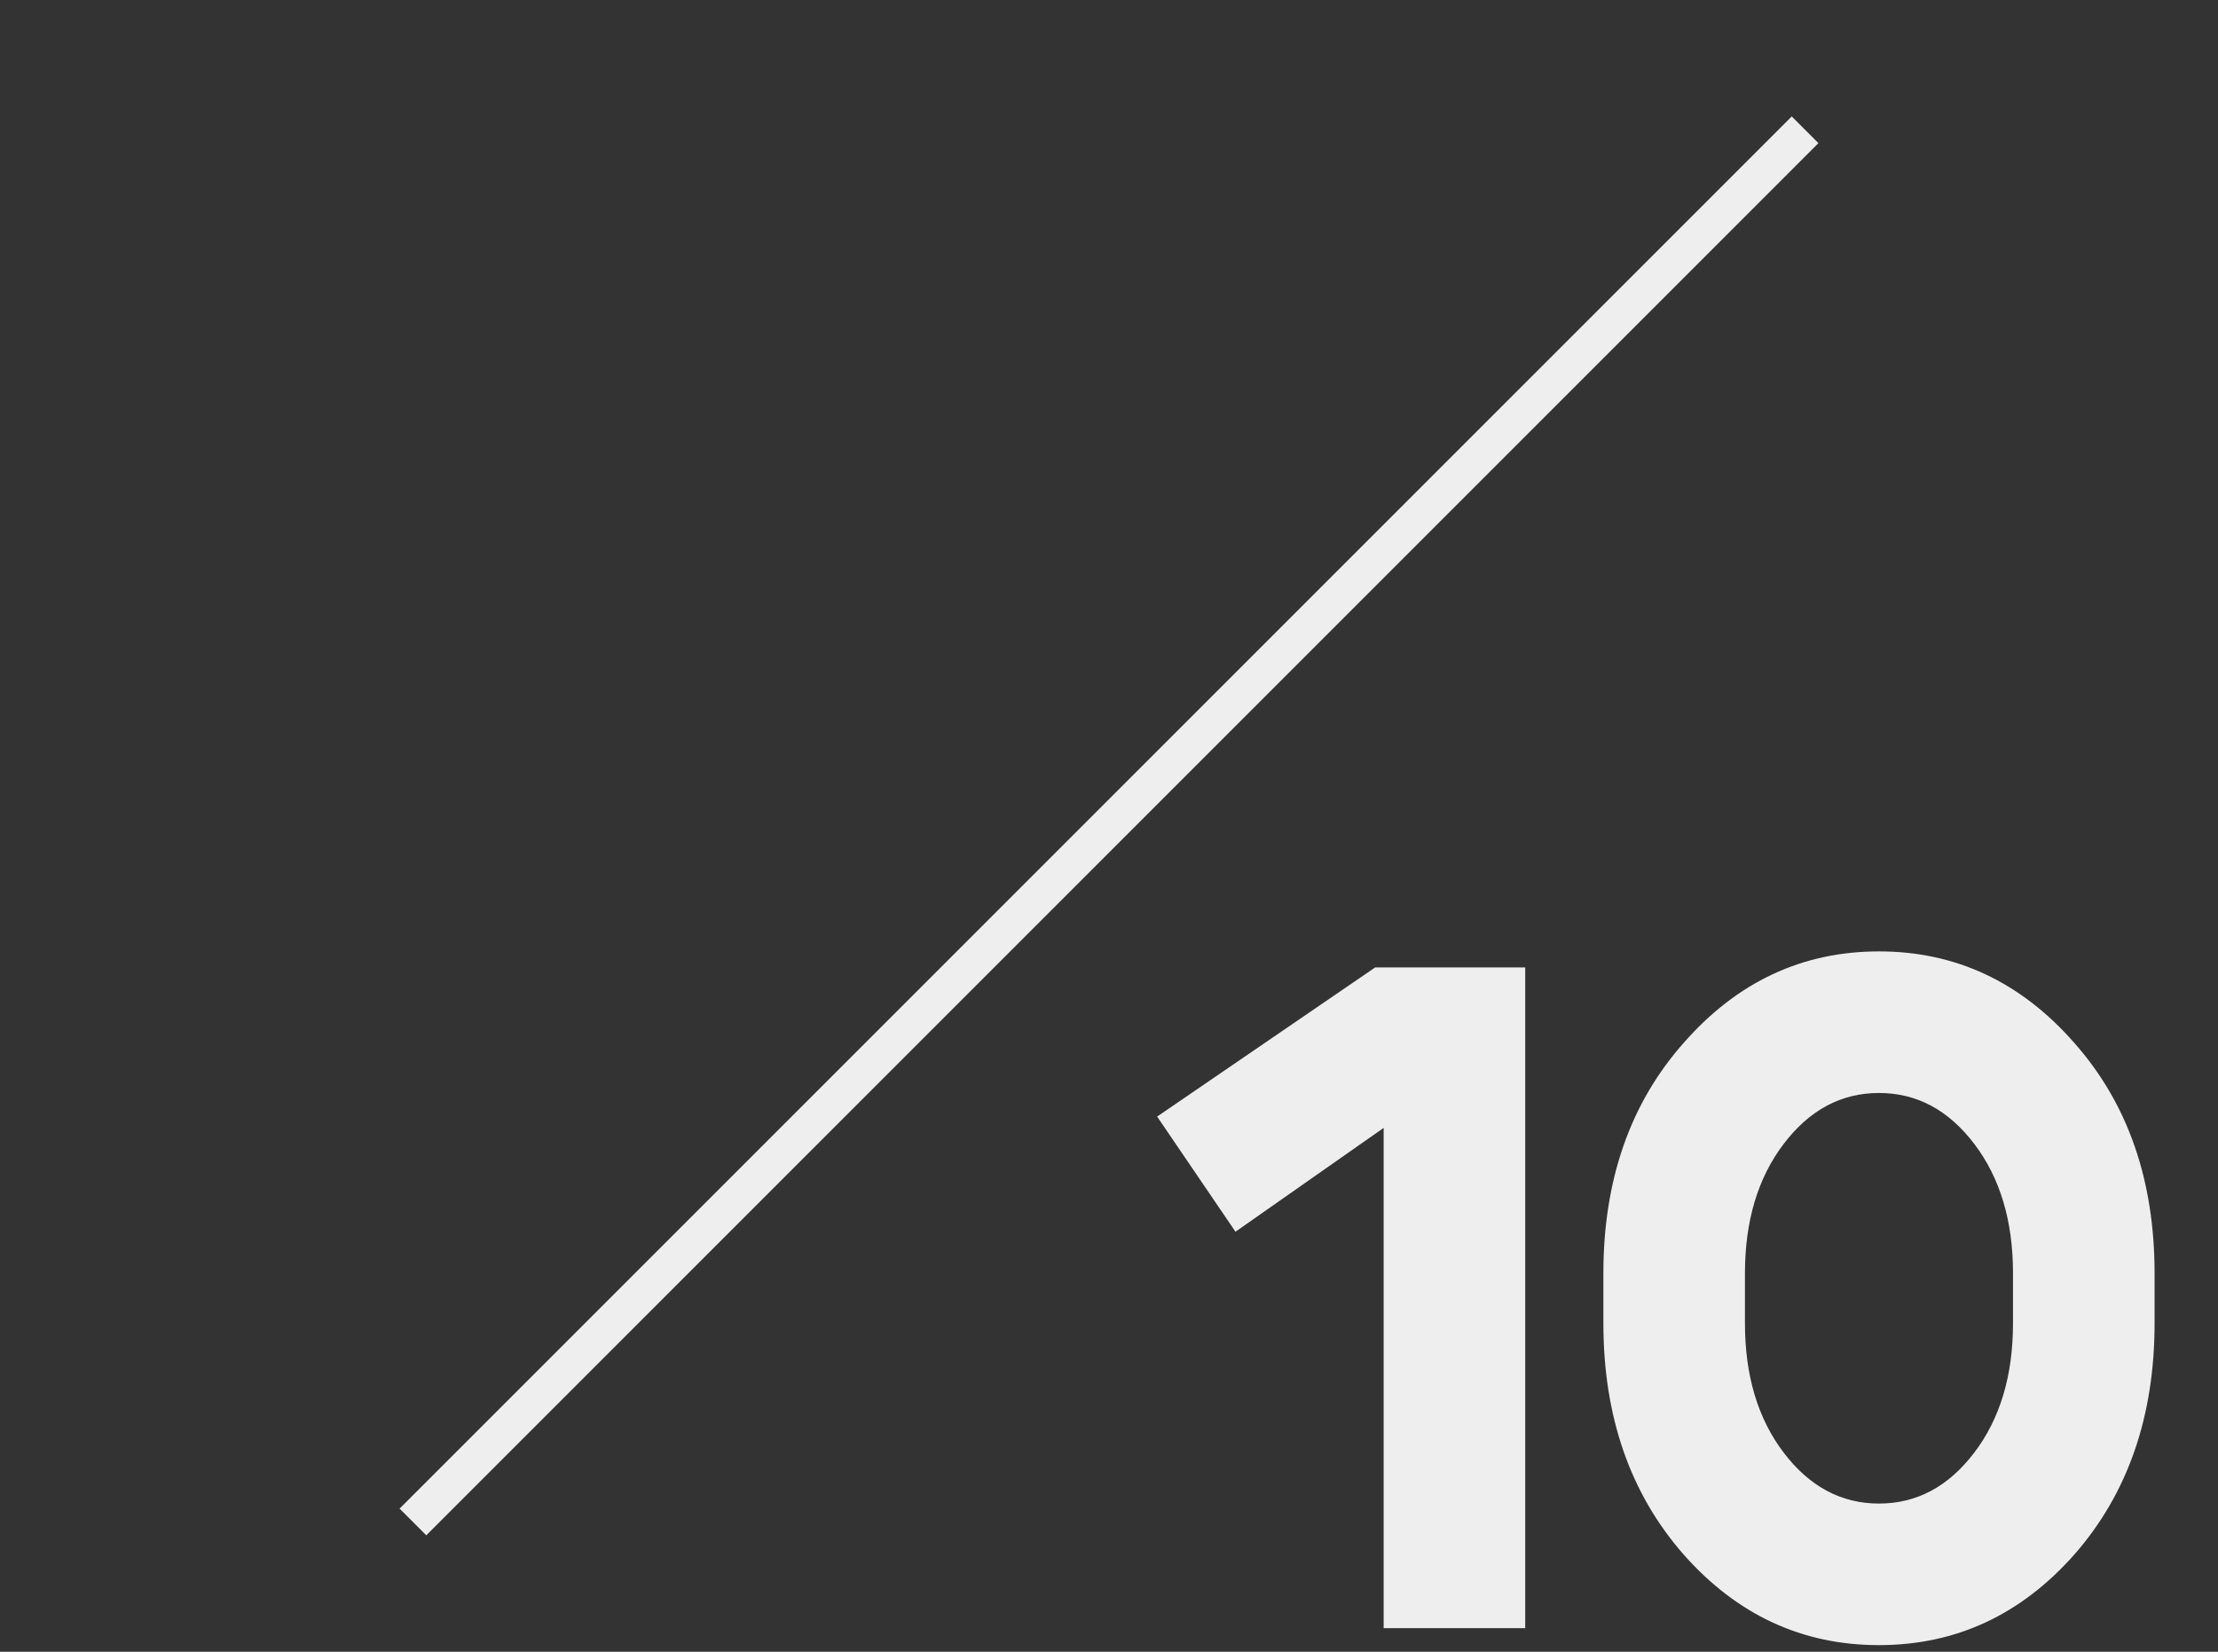<svg width="47" height="35" viewBox="0 0 47 35" fill="none" xmlns="http://www.w3.org/2000/svg">
<rect x="0" y="0" width="47" height="35" fill="#333333" stroke="none"/>
<path d="M32.32 20.5V34.5H29.32V23.9L26.18 26.1L24.52 23.66L29.14 20.5H32.32ZM36.976 28.04C36.976 29.147 37.249 30.06 37.796 30.78C38.343 31.5 39.016 31.86 39.816 31.86C40.616 31.86 41.289 31.5 41.836 30.78C42.383 30.06 42.656 29.147 42.656 28.04V26.98C42.656 25.873 42.383 24.96 41.836 24.24C41.289 23.52 40.616 23.16 39.816 23.16C39.016 23.16 38.343 23.52 37.796 24.24C37.249 24.96 36.976 25.873 36.976 26.98V28.04ZM33.976 28.04V26.98C33.976 25.007 34.543 23.38 35.676 22.1C36.809 20.807 38.189 20.16 39.816 20.16C41.443 20.16 42.823 20.807 43.956 22.1C45.089 23.38 45.656 25.007 45.656 26.98V28.04C45.656 30.013 45.089 31.647 43.956 32.94C42.823 34.22 41.443 34.86 39.816 34.86C38.189 34.86 36.809 34.22 35.676 32.94C34.543 31.647 33.976 30.013 33.976 28.04Z" fill="#EEEEEE"/>
<path d="M8.75 32.25L38.25 2.75" stroke="#EEEEEE" stroke-width="0.8"/>
</svg>
